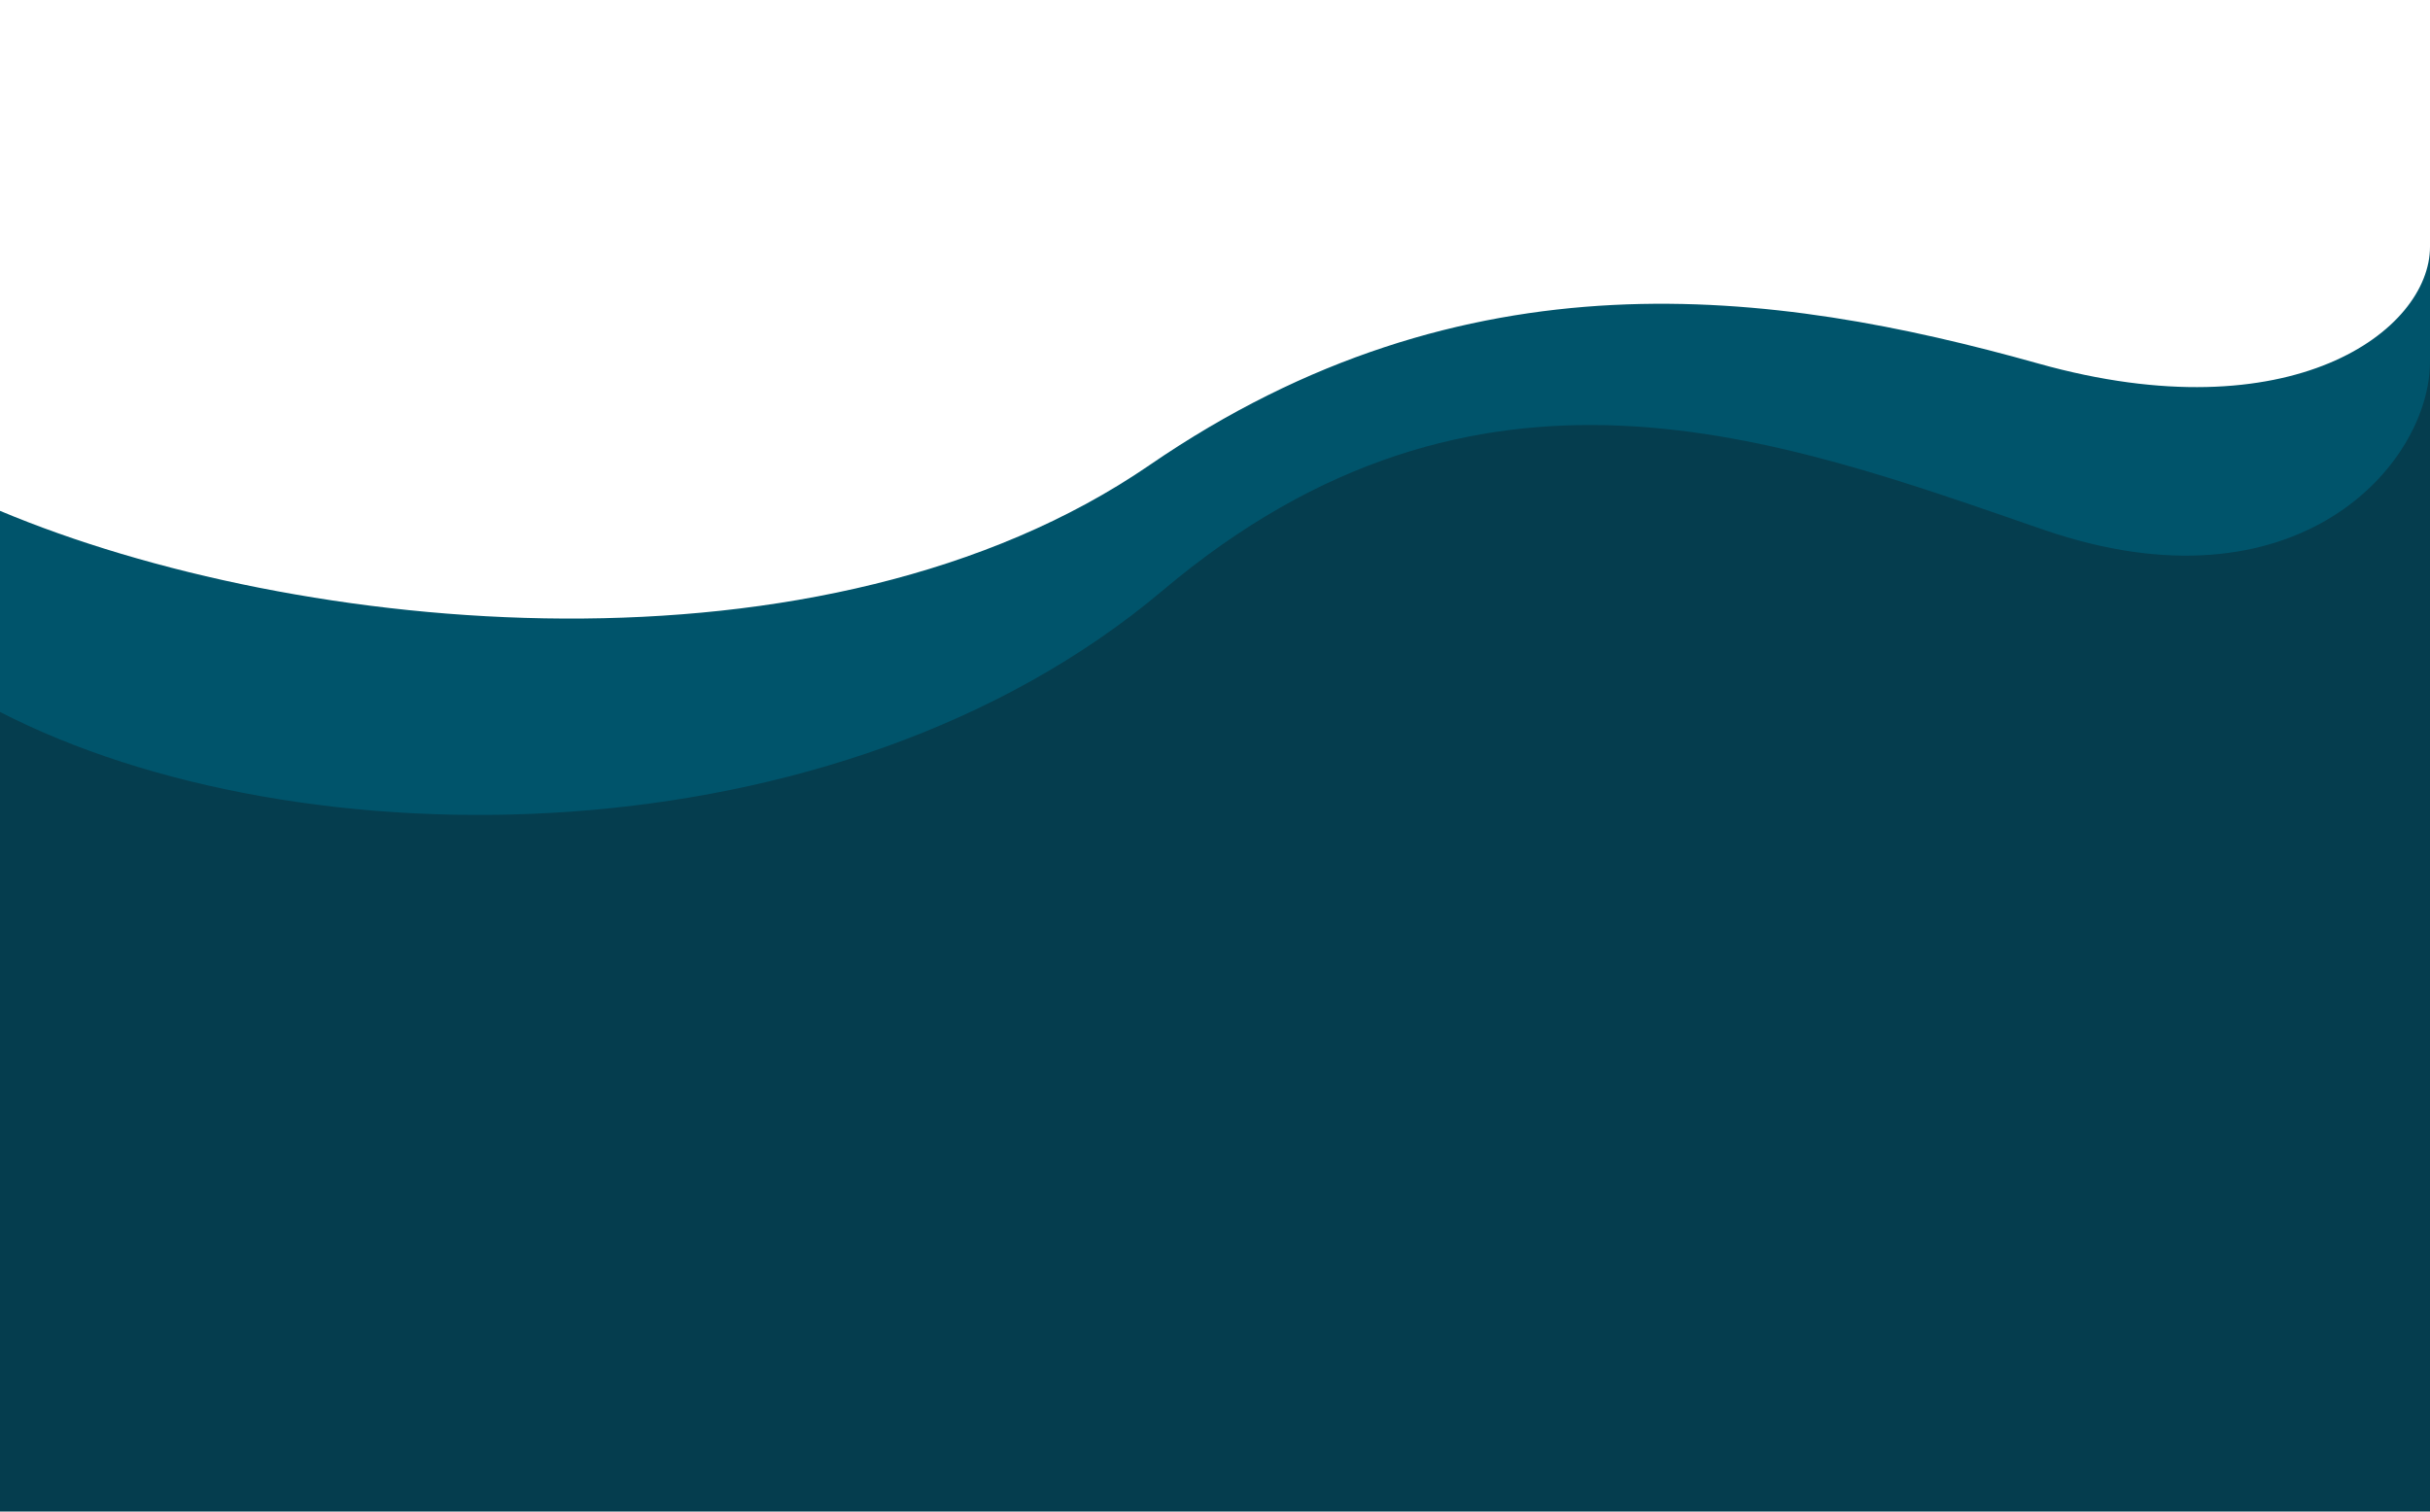 <svg width="1440" height="896" viewBox="0 0 1440 896" fill="none" xmlns="http://www.w3.org/2000/svg">
<rect width="1440" height="896" fill="#053D4E"/>
<path d="M689 350C495.933 512.853 176.061 512.814 0 422V0H1440V214.358C1440 275.284 1361.05 365.73 1211 314C1053.61 259.741 876.43 191.902 689 350Z" fill="url(#paint0_linear)"/>
<path d="M681.237 275.676C488.17 408.212 176.061 376.715 0 302.807V0H1440V146.258C1440 195.842 1357.97 257.588 1207.92 215.489C1050.53 171.33 868.666 147.009 681.237 275.676Z" fill="white"/>
<defs>
<linearGradient id="paint0_linear" x1="1321.5" y1="249.908" x2="274.418" y2="661.824" gradientUnits="userSpaceOnUse">
<stop stop-color="#00546B"/>
<stop offset="0.93" stop-color="#00546B"/>
</linearGradient>
</defs>
</svg>
